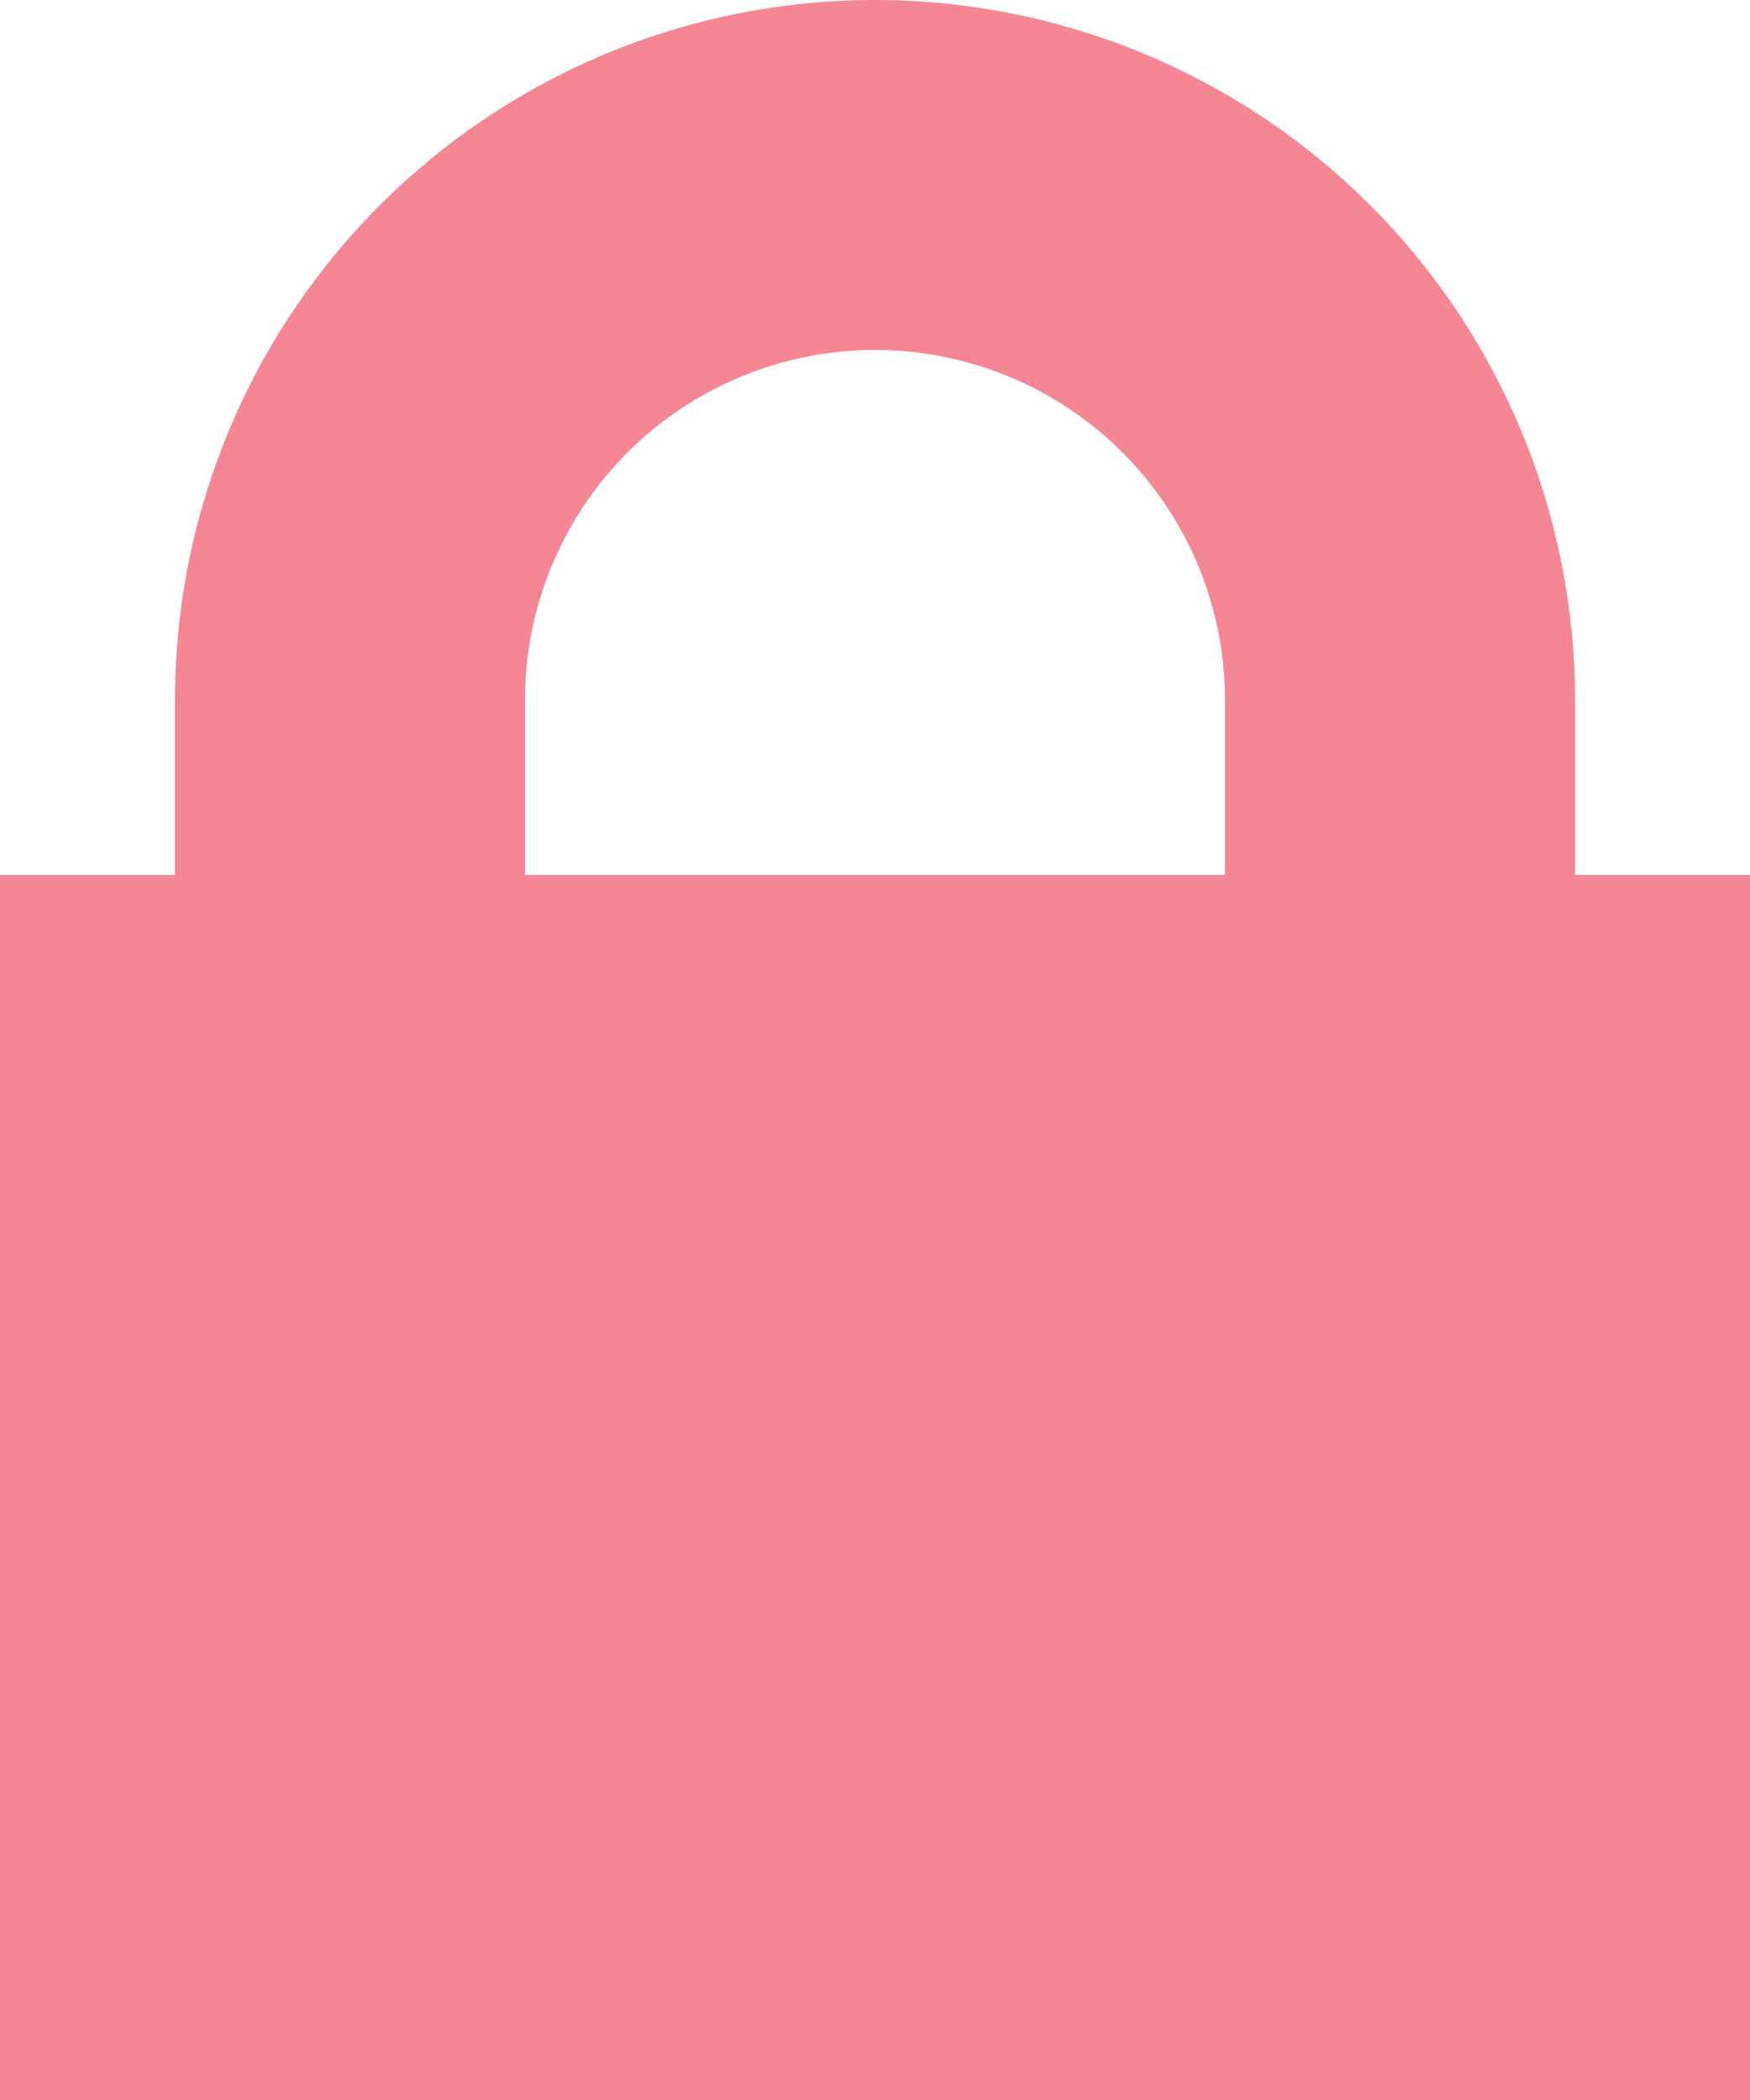 <svg xmlns="http://www.w3.org/2000/svg" width="10" height="12" viewBox="0 0 10 12">
    <g fill="#F47988" fill-rule="evenodd" opacity=".9">
        <path d="M0 5h10v7H0z"/>
        <path d="M3 4v4h4V4a2 2 0 1 0-4 0zM1 4a4 4 0 1 1 8 0v5H1V4z"/>
    </g>
</svg>
